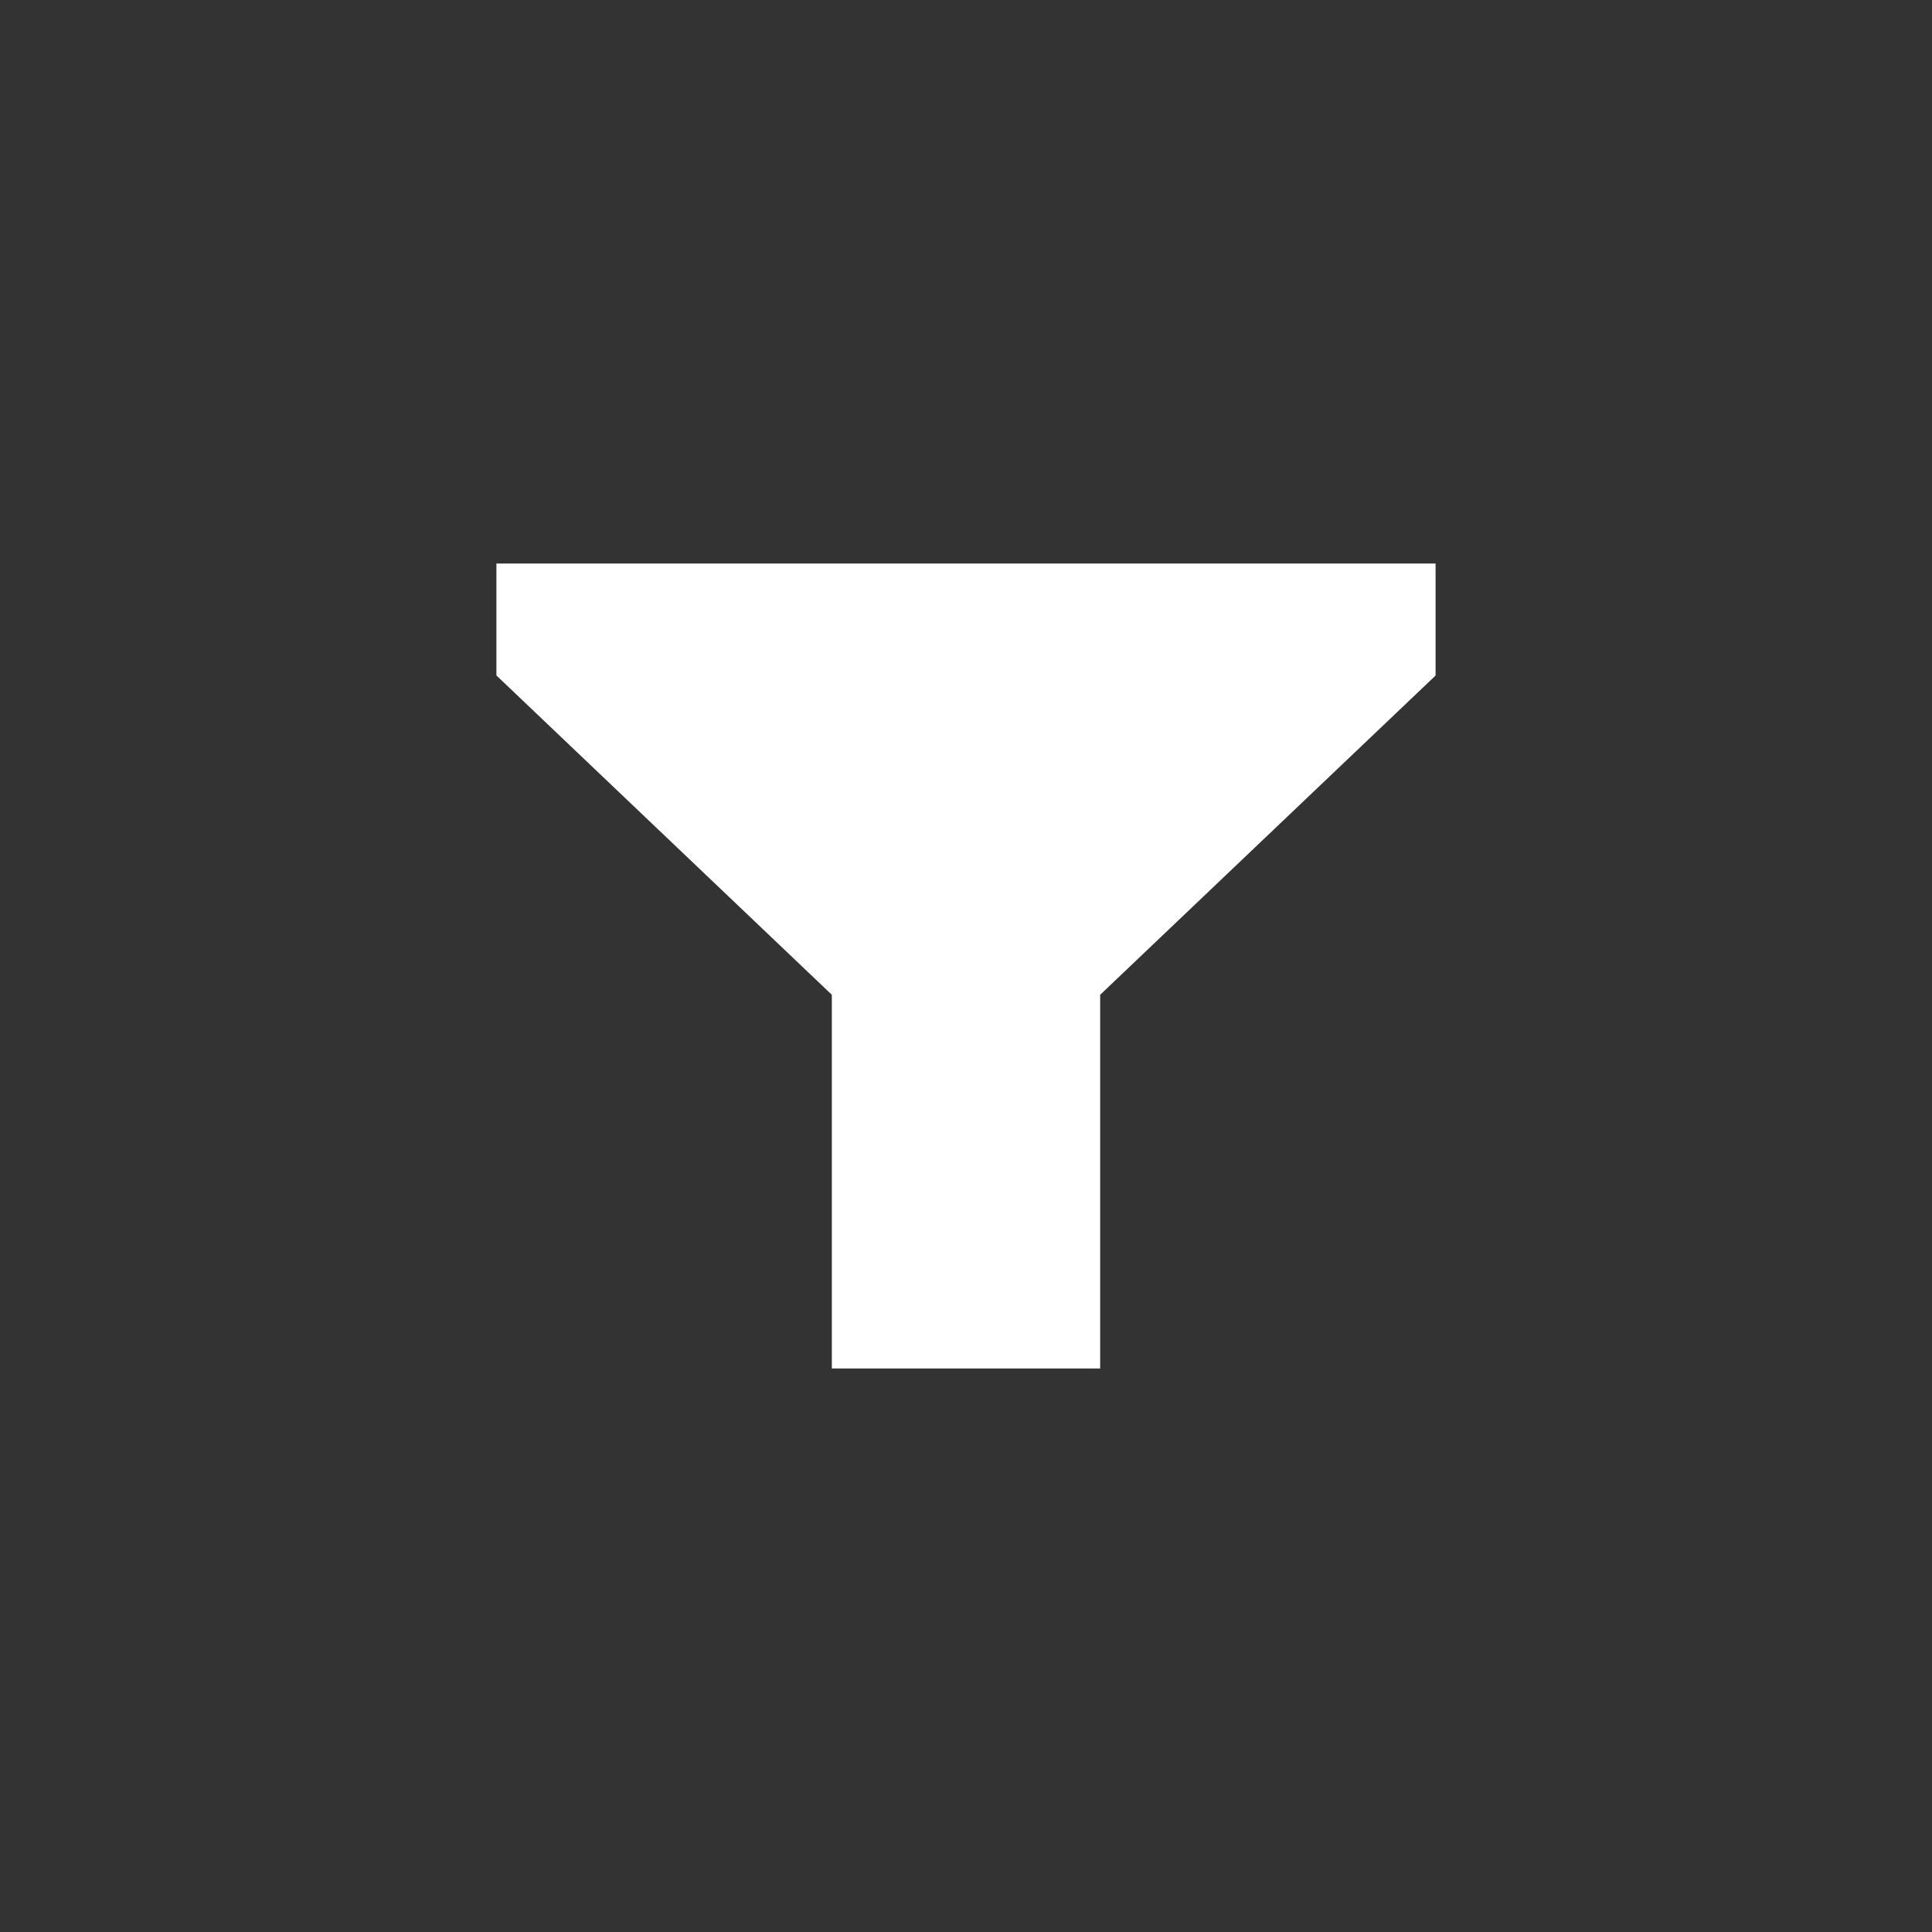 <svg width="144" height="144" xmlns="http://www.w3.org/2000/svg" fill="white"><rect width="100%" height="100%" fill="#333333" stroke="none"/><path fill-rule="evenodd" clip-rule="evenodd" d="M107 42V50.35L82 74.145V102H62V74.145L37 50.345V42H107Z"></path></svg>